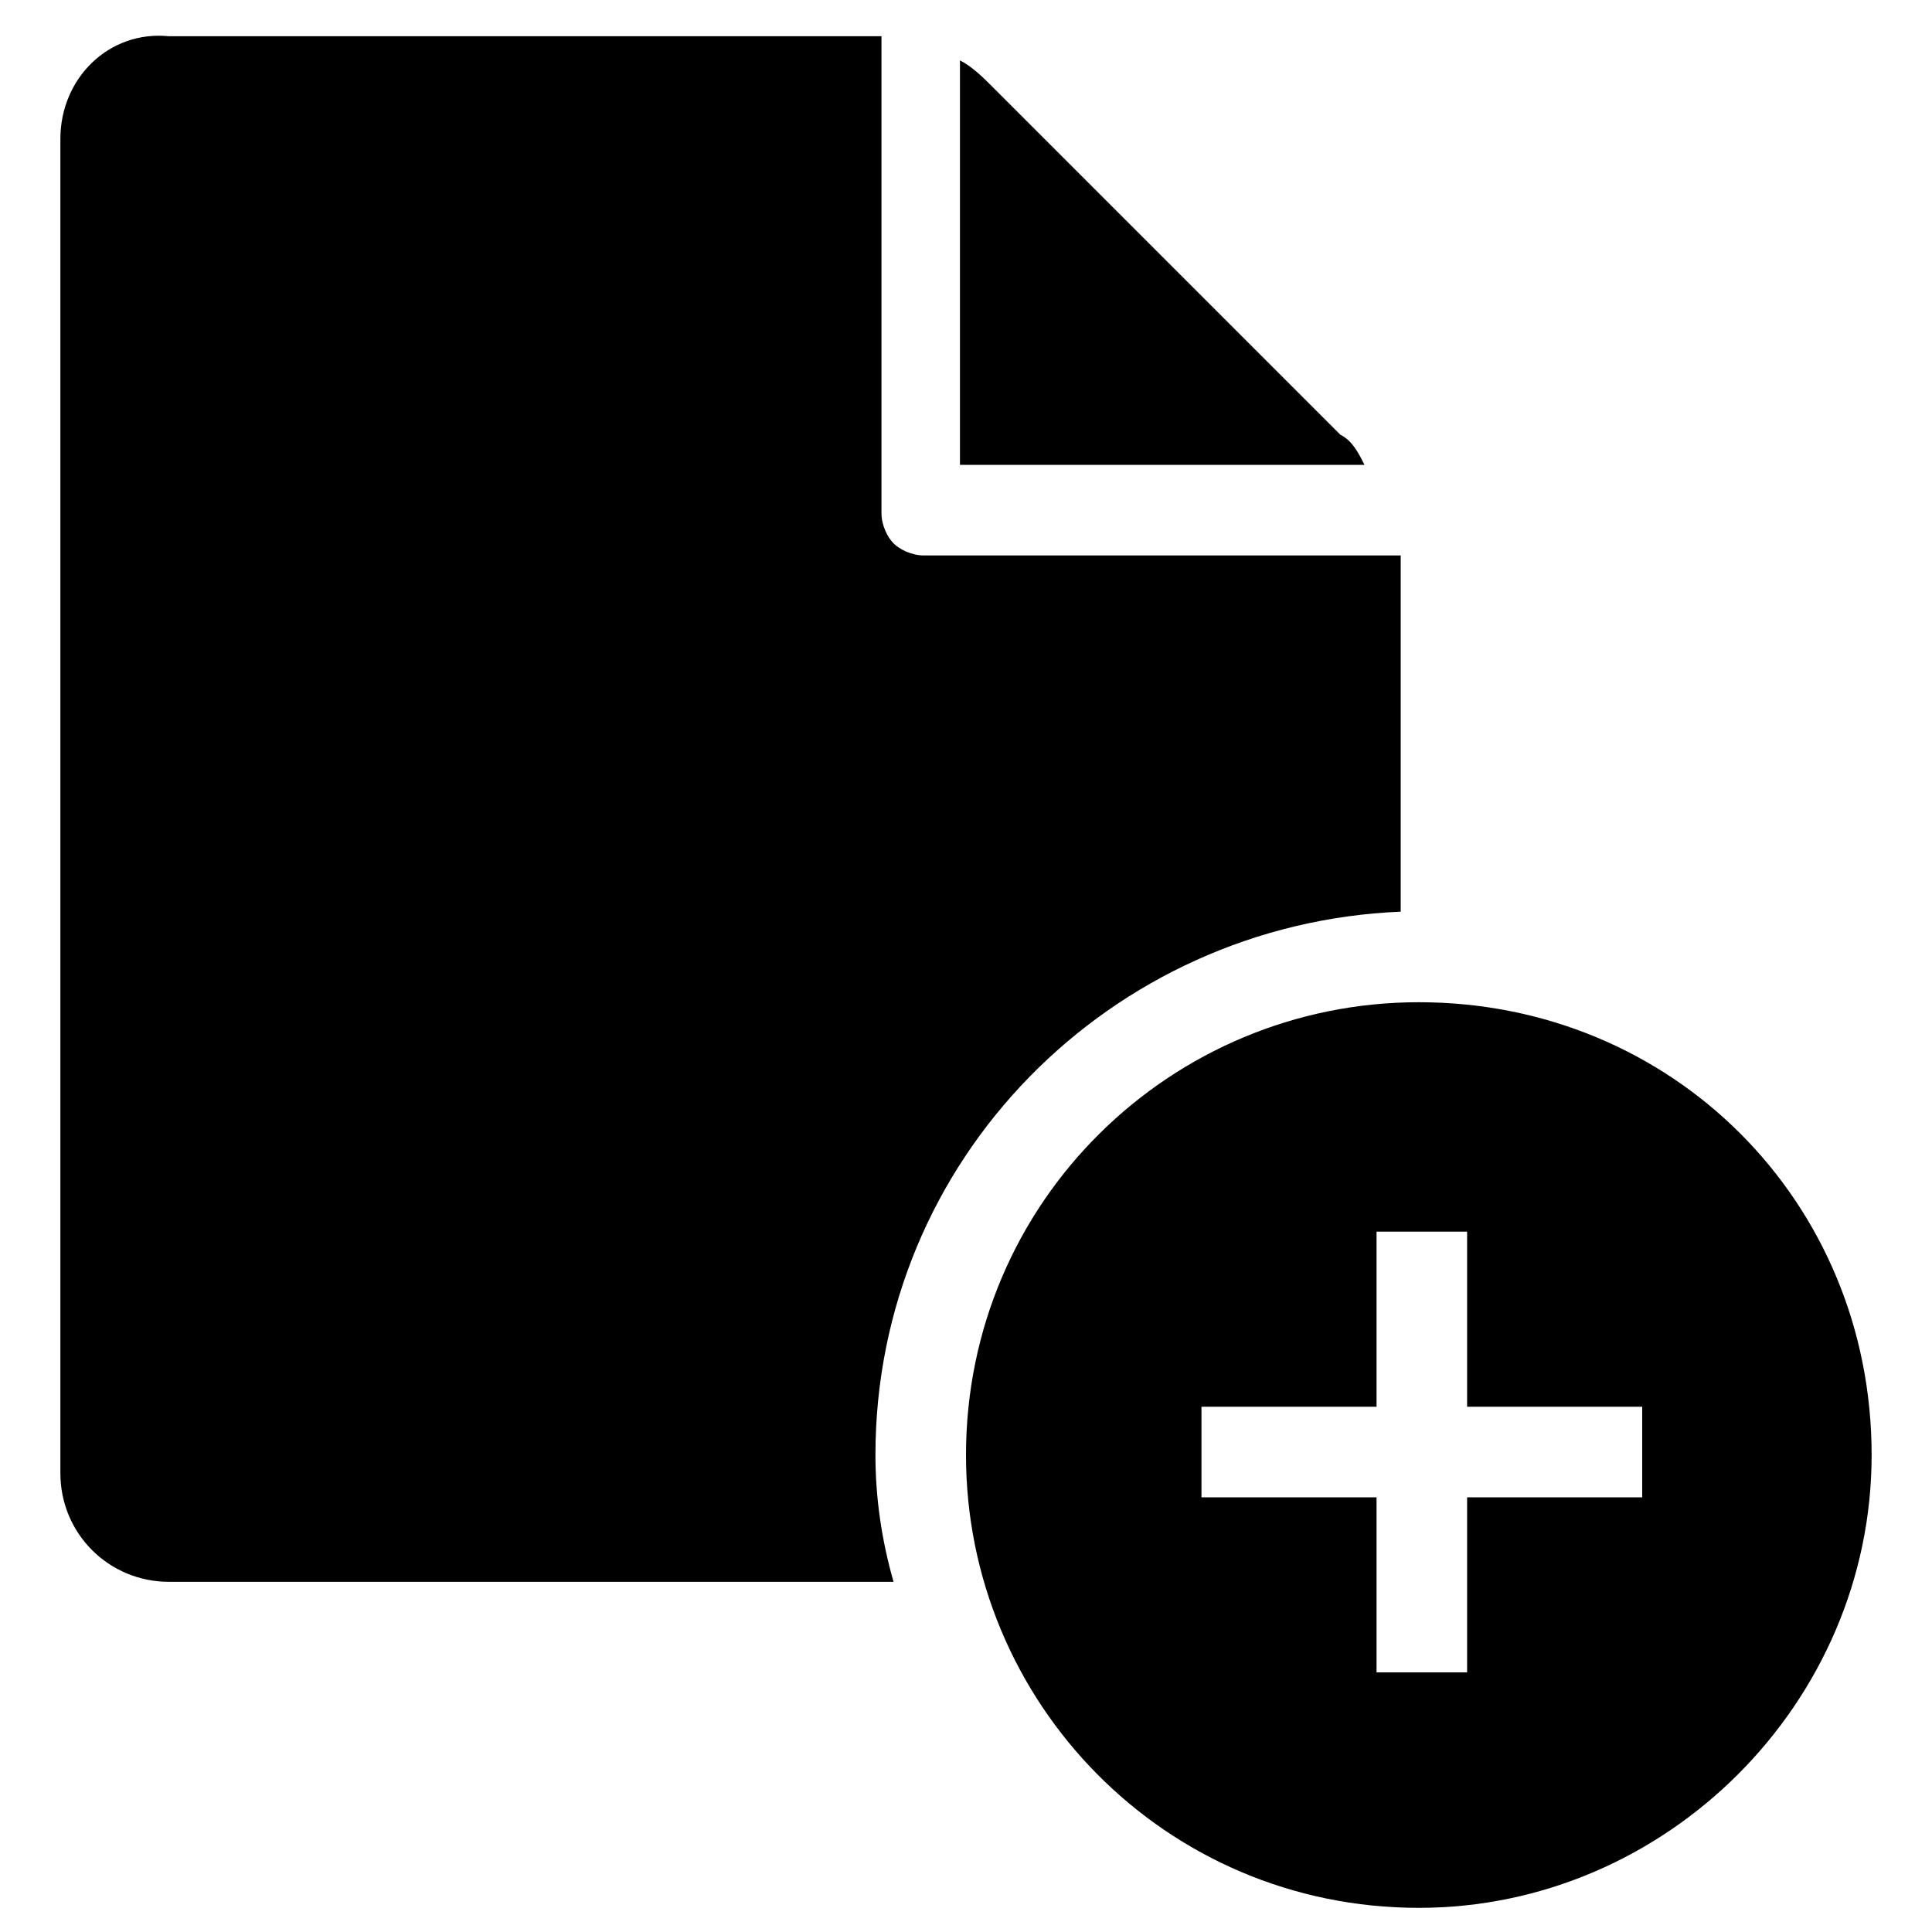 <svg xmlns="http://www.w3.org/2000/svg" xmlns:xlink="http://www.w3.org/1999/xlink" version="1.1" x="0px" y="0px" viewBox="0 0 32 32" enable-background="new 0 0 32 32" xml:space="preserve"><g><path d="M22.6,7.7c-0.1-0.2-0.2-0.4-0.4-0.5l-5.8-5.8c-0.1-0.1-0.3-0.3-0.5-0.4l0,6.7H22.6z"/><path d="M23.2,15.1V9.5c0-0.1,0-0.2,0-0.3h-7.9c-0.2,0-0.4-0.1-0.5-0.2c-0.1-0.1-0.2-0.3-0.2-0.5l0-7.9c-0.1,0-0.2,0-0.3,0H2.8   C1.8,0.5,1,1.3,1,2.3v22.1c0,1,0.8,1.8,1.8,1.8h12c-0.2-0.7-0.3-1.4-0.3-2.1C14.5,19.2,18.4,15.3,23.2,15.1z"/><path d="M23.5,16.6c-4.1,0-7.5,3.3-7.5,7.5c0,4.1,3.3,7.5,7.5,7.5c4.1,0,7.5-3.4,7.5-7.5C31,19.9,27.7,16.6,23.5,16.6z M27.2,24.8   h-2.9v2.9h-1.5v-2.9h-2.9v-1.5h2.9v-2.9h1.5v2.9h2.9V24.8z"/></g></svg>